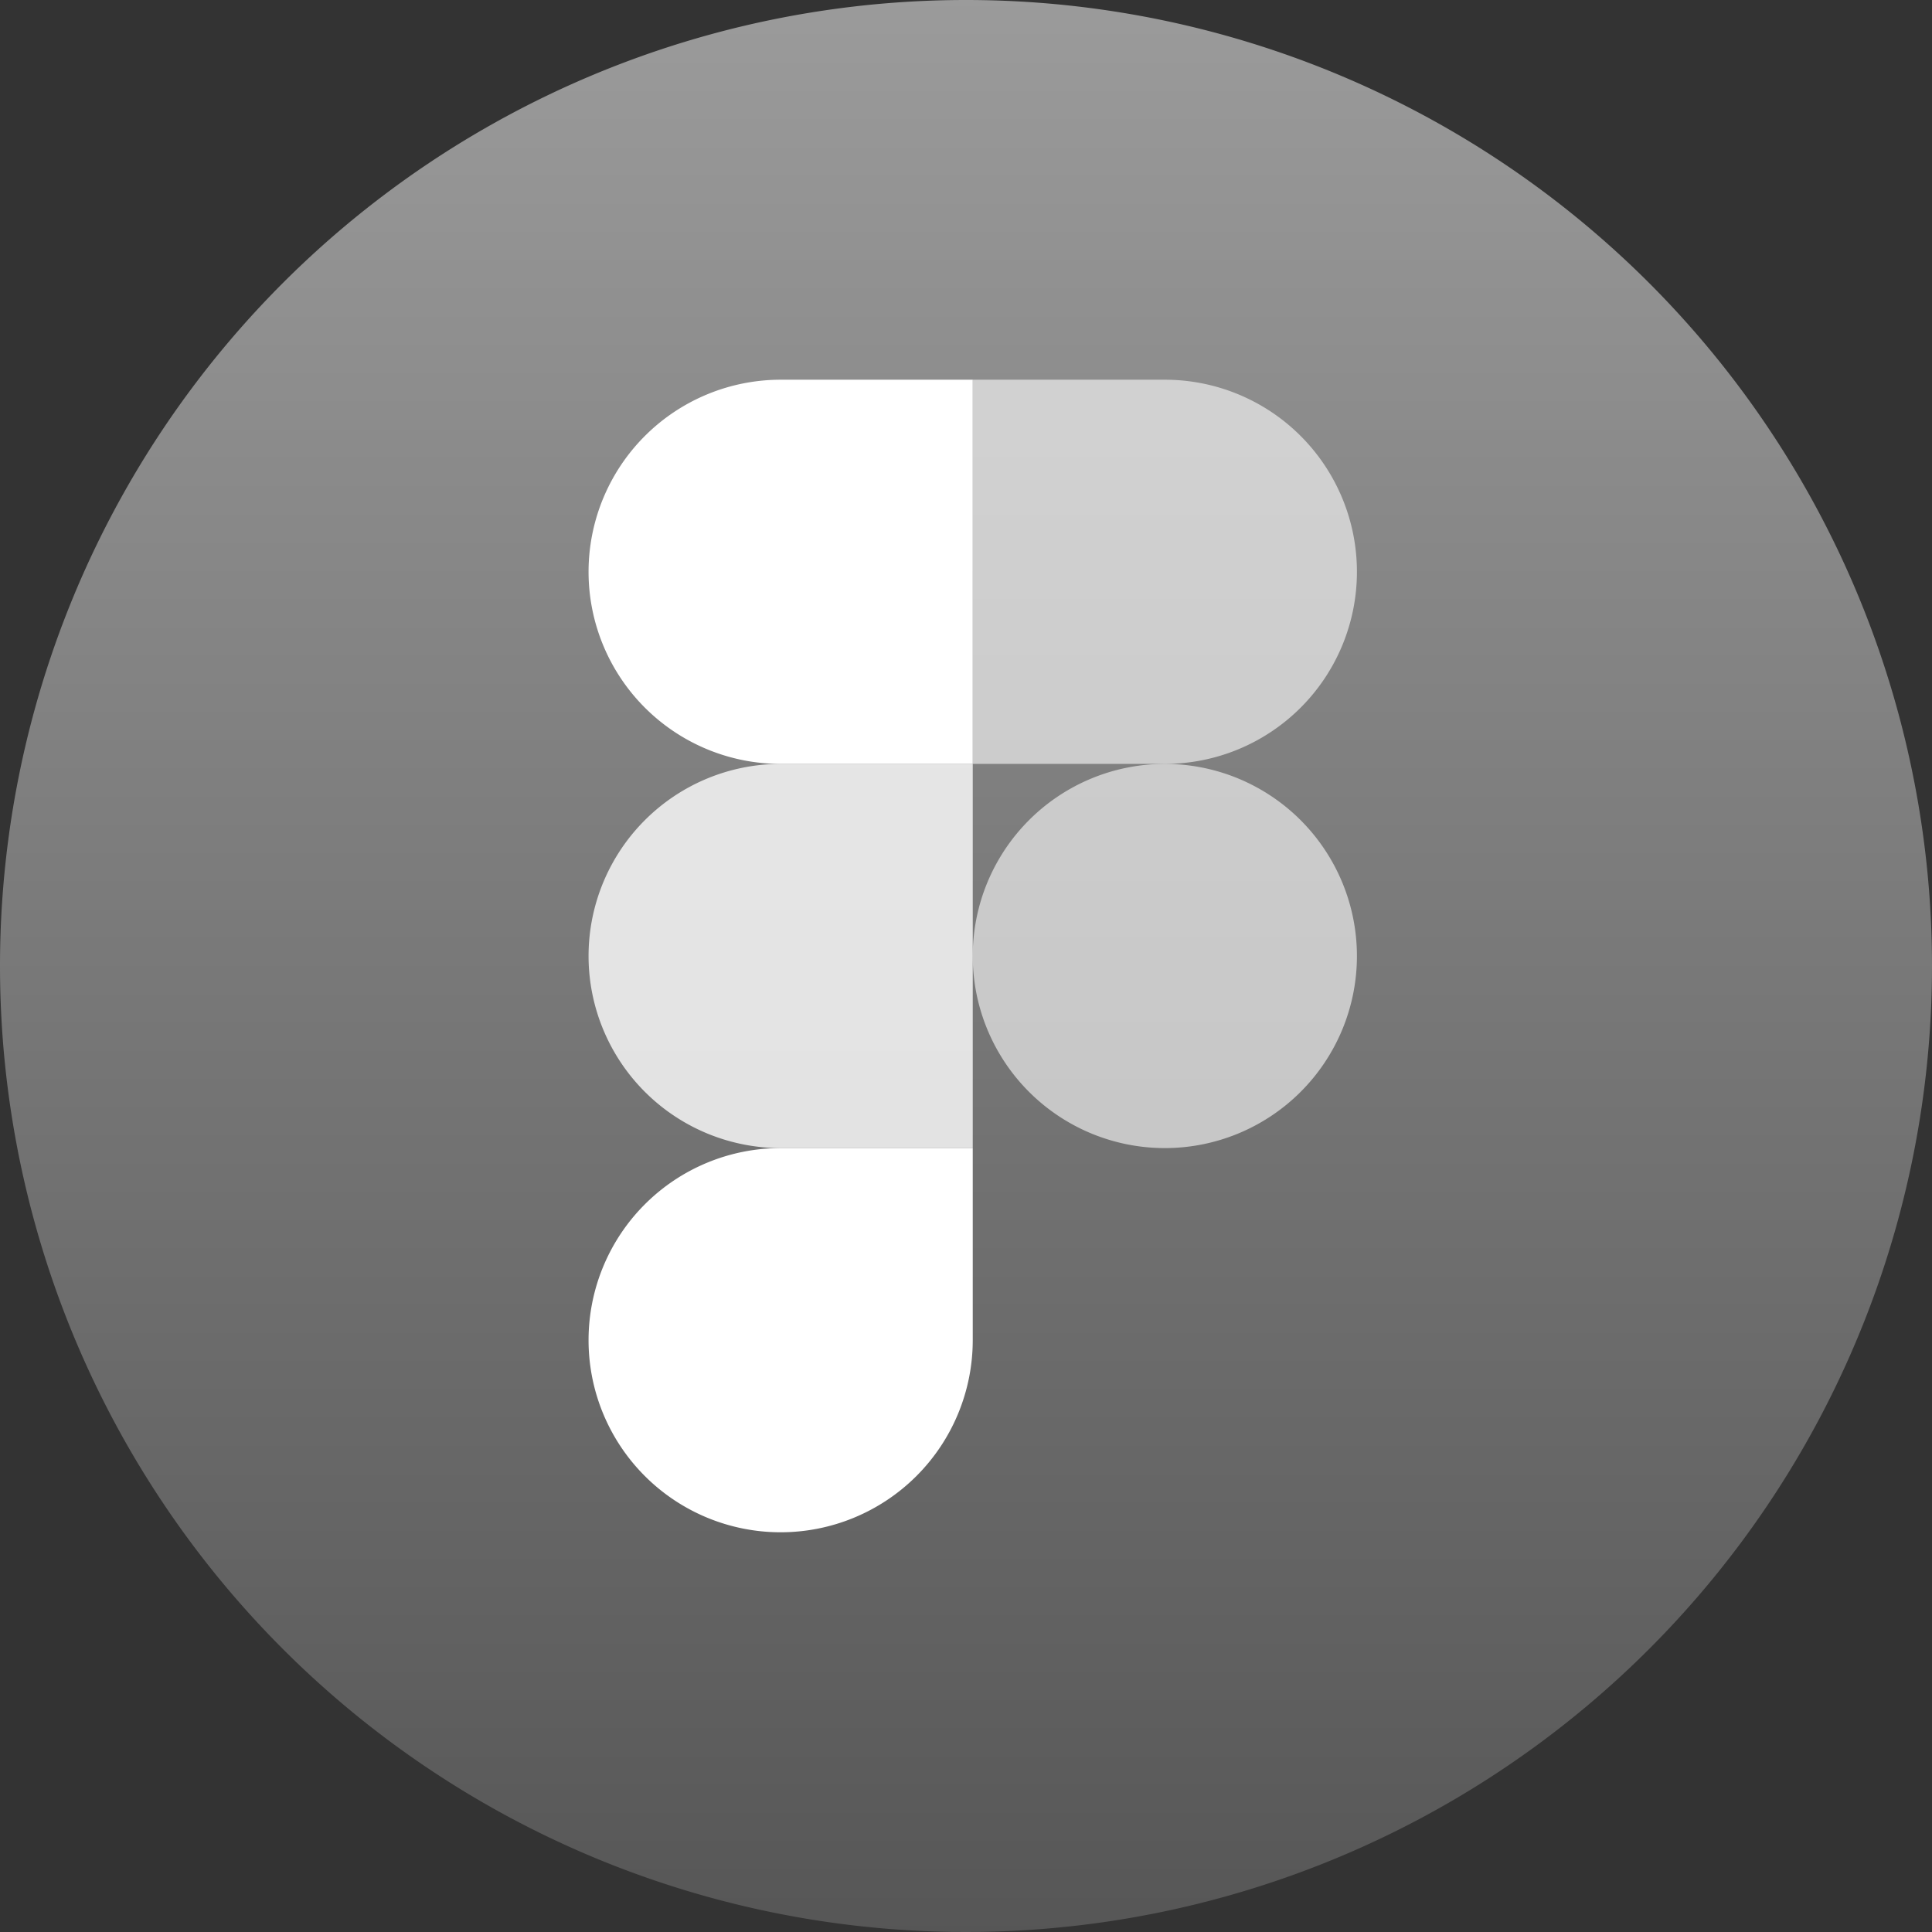 <svg xmlns="http://www.w3.org/2000/svg" width="96" height="96" viewBox="0 0 96 96">
  <rect x="0" y="0" width="96" height="96" fill="#333333" stroke="none"/>
  <defs>
    <linearGradient id="linear-gradient" x1="0.5" x2="0.5" y2="1" gradientUnits="objectBoundingBox">
      <stop offset="0" stop-color="#9b9b9b"/>
      <stop offset="1" stop-color="#565656"/>
    </linearGradient>
  </defs>
  <g id="Group_419" data-name="Group 419" transform="translate(-705 -701)">
    <path id="Path_680" data-name="Path 680" d="M48,0A48,48,0,1,1,0,48,48,48,0,0,1,48,0Z" transform="translate(705 701)" fill="url(#linear-gradient)"/>
    <g id="Layer_2" data-name="Layer 2" transform="translate(734.245 719.868)">
      <g id="Layer_1" data-name="Layer 1" transform="translate(0 0)">
        <path id="path0_fill" data-name="path0 fill" d="M9.545,1685.76a9.548,9.548,0,0,0,9.545-9.545v-9.545H9.545a9.545,9.545,0,1,0,0,19.09Z" transform="translate(0 -1628.49)" fill="#fff"/>
        <path id="path1_fill" data-name="path1 fill" d="M0,842.875a9.549,9.549,0,0,1,9.545-9.545H19.09v19.09H9.545A9.549,9.549,0,0,1,0,842.875Z" transform="translate(0 -814.24)" fill="#fff" opacity="0.8"/>
        <path id="path1_fill-2" data-name="path1 fill" d="M0,9.545A9.549,9.549,0,0,1,9.545,0H19.09V19.09H9.545A9.548,9.548,0,0,1,0,9.545Z" transform="translate(0 0)" fill="#fff"/>
        <path id="path2_fill" data-name="path2 fill" d="M833.33,0h9.545a9.545,9.545,0,1,1,0,19.09H833.33Z" transform="translate(-814.24 0)" fill="#fff" opacity="0.6"/>
        <path id="path3_fill" data-name="path3 fill" d="M852.42,842.875a9.545,9.545,0,1,1-9.545-9.545A9.549,9.549,0,0,1,852.42,842.875Z" transform="translate(-814.24 -814.24)" fill="#fff" opacity="0.6"/>
      </g>
    </g>
  </g>
</svg>
